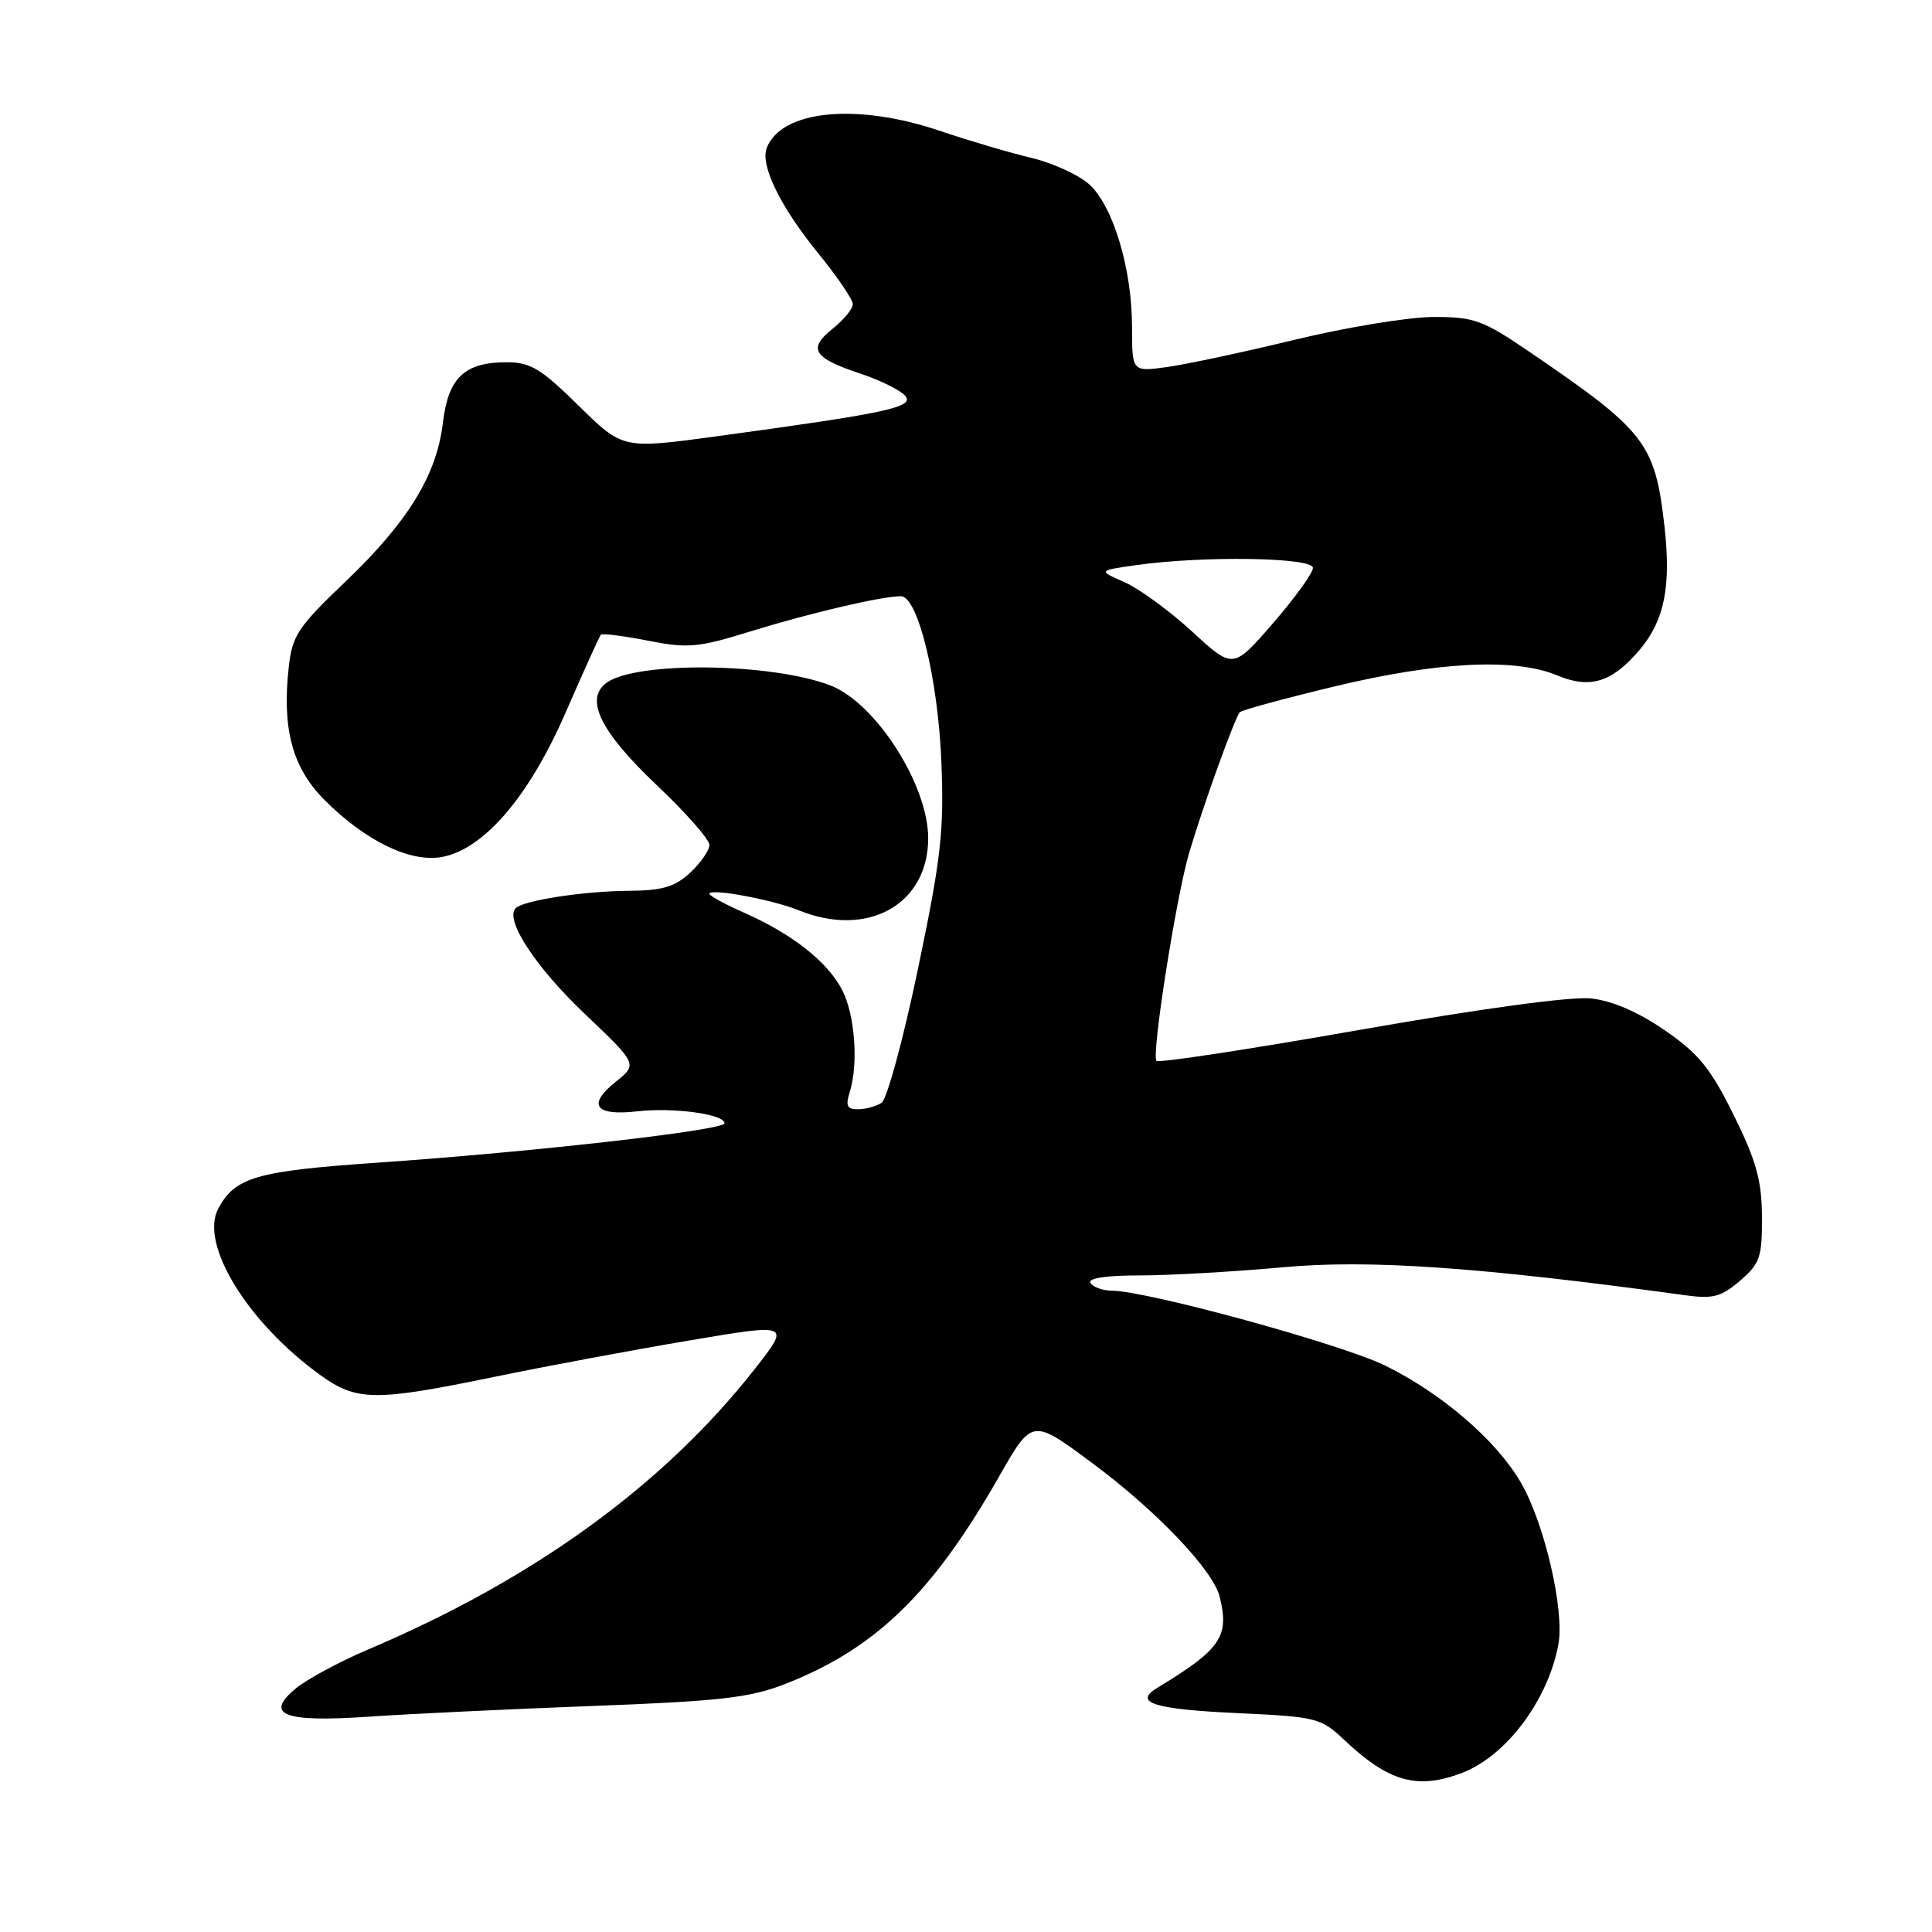 <?xml version="1.0" encoding="UTF-8" standalone="no"?>
<!DOCTYPE svg PUBLIC "-//W3C//DTD SVG 1.1//EN" "http://www.w3.org/Graphics/SVG/1.1/DTD/svg11.dtd" >
<svg xmlns="http://www.w3.org/2000/svg" xmlns:xlink="http://www.w3.org/1999/xlink" version="1.1" viewBox="0 0 256 256">
 <g >
 <path fill="currentColor"
d=" M 193.68 234.94 C 199.54 232.72 205.10 225.34 206.49 217.92 C 207.34 213.38 204.64 201.77 201.48 196.37 C 198.21 190.80 191.06 184.65 183.55 180.95 C 177.77 178.11 152.07 171.06 147.31 171.02 C 146.10 171.01 144.84 170.55 144.50 170.00 C 144.11 169.37 146.52 169.00 151.02 169.00 C 154.94 169.00 163.49 168.51 170.01 167.92 C 181.44 166.87 196.06 167.89 223.40 171.64 C 226.97 172.13 228.09 171.83 230.57 169.70 C 233.21 167.42 233.50 166.58 233.47 161.22 C 233.44 156.41 232.72 153.82 229.73 147.76 C 226.66 141.55 225.08 139.61 220.58 136.51 C 217.05 134.08 213.64 132.61 210.83 132.30 C 208.16 132.02 196.37 133.62 180.14 136.47 C 165.64 139.02 153.54 140.87 153.24 140.57 C 152.54 139.87 155.85 118.81 157.57 113.00 C 159.46 106.62 163.65 95.02 164.29 94.37 C 164.59 94.07 170.32 92.52 177.02 90.91 C 190.61 87.66 200.77 87.17 206.33 89.49 C 210.72 91.33 213.63 90.41 217.30 86.06 C 220.55 82.19 221.45 77.68 220.55 69.73 C 219.30 58.71 218.07 57.12 202.69 46.64 C 196.48 42.41 195.35 42.00 189.97 42.00 C 186.72 42.00 178.48 43.35 171.64 45.00 C 164.81 46.66 157.14 48.29 154.61 48.64 C 150.00 49.27 150.00 49.27 150.00 43.32 C 150.00 35.67 147.53 27.40 144.38 24.47 C 143.01 23.21 139.56 21.62 136.70 20.93 C 133.84 20.25 128.38 18.64 124.57 17.35 C 113.51 13.60 103.53 14.58 101.59 19.62 C 100.72 21.91 103.42 27.43 108.45 33.60 C 110.95 36.67 113.00 39.69 113.00 40.30 C 113.00 40.92 111.80 42.38 110.34 43.55 C 107.00 46.21 107.74 47.42 113.93 49.48 C 116.64 50.38 119.35 51.72 119.96 52.46 C 121.21 53.96 117.49 54.75 94.82 57.83 C 82.51 59.50 82.51 59.50 76.67 53.75 C 71.68 48.84 70.28 48.00 67.14 48.00 C 61.54 48.00 59.39 50.04 58.68 56.06 C 57.86 62.97 54.05 69.17 45.72 77.12 C 39.52 83.03 38.73 84.22 38.27 88.30 C 37.34 96.57 38.72 101.72 43.03 106.03 C 48.47 111.47 54.40 114.33 58.59 113.55 C 64.16 112.50 70.13 105.51 75.00 94.30 C 77.35 88.91 79.42 84.33 79.61 84.11 C 79.79 83.90 82.59 84.25 85.84 84.89 C 91.19 85.94 92.48 85.82 99.62 83.61 C 107.35 81.22 116.86 79.00 119.37 79.00 C 121.62 79.00 124.30 89.95 124.74 101.00 C 125.10 110.16 124.71 113.66 121.63 128.41 C 119.69 137.71 117.52 145.69 116.80 146.14 C 116.09 146.60 114.68 146.98 113.68 146.98 C 112.25 147.00 112.02 146.52 112.58 144.75 C 113.77 141.04 113.29 134.46 111.59 131.18 C 109.67 127.46 105.01 123.78 98.69 120.98 C 96.11 119.84 94.00 118.70 94.00 118.44 C 94.00 117.65 102.31 119.19 105.87 120.63 C 115.00 124.33 123.01 119.83 122.99 111.03 C 122.97 103.95 116.00 93.10 110.00 90.81 C 102.14 87.81 84.29 87.61 80.37 90.47 C 77.42 92.63 79.56 96.98 87.06 104.07 C 90.87 107.68 94.00 111.23 94.00 111.95 C 94.00 112.68 92.85 114.33 91.45 115.64 C 89.40 117.53 87.77 118.01 83.20 118.04 C 77.27 118.09 69.36 119.31 68.33 120.34 C 66.84 121.83 70.91 128.08 77.40 134.26 C 84.50 141.01 84.50 141.01 81.59 143.34 C 77.76 146.40 78.84 147.89 84.42 147.26 C 89.24 146.71 96.00 147.63 96.00 148.84 C 96.00 149.76 70.68 152.64 50.00 154.06 C 33.95 155.17 31.15 155.98 28.92 160.15 C 26.42 164.82 32.76 175.19 42.37 182.15 C 47.26 185.69 49.58 185.72 65.51 182.44 C 72.34 181.03 83.96 178.86 91.34 177.62 C 104.76 175.35 104.76 175.35 99.97 181.45 C 87.89 196.81 70.71 209.27 48.72 218.59 C 44.99 220.18 40.72 222.48 39.22 223.71 C 34.94 227.24 37.58 228.25 49.00 227.46 C 54.23 227.10 67.50 226.47 78.50 226.05 C 95.38 225.42 99.35 224.96 103.98 223.16 C 116.01 218.46 123.55 211.15 132.41 195.60 C 136.77 187.96 136.77 187.96 144.63 193.79 C 153.18 200.12 160.72 208.02 161.61 211.56 C 162.93 216.85 161.77 218.55 153.37 223.63 C 150.10 225.61 152.86 226.49 164.03 227.00 C 174.52 227.49 175.01 227.62 178.20 230.62 C 184.02 236.11 187.79 237.16 193.68 234.94 Z  M 157.97 83.69 C 154.98 80.95 150.96 78.01 149.02 77.15 C 145.50 75.60 145.50 75.60 150.50 74.89 C 159.37 73.62 174.00 73.85 173.97 75.25 C 173.96 75.94 171.57 79.24 168.67 82.59 C 163.39 88.68 163.39 88.68 157.97 83.69 Z "/>
</g>
</svg>